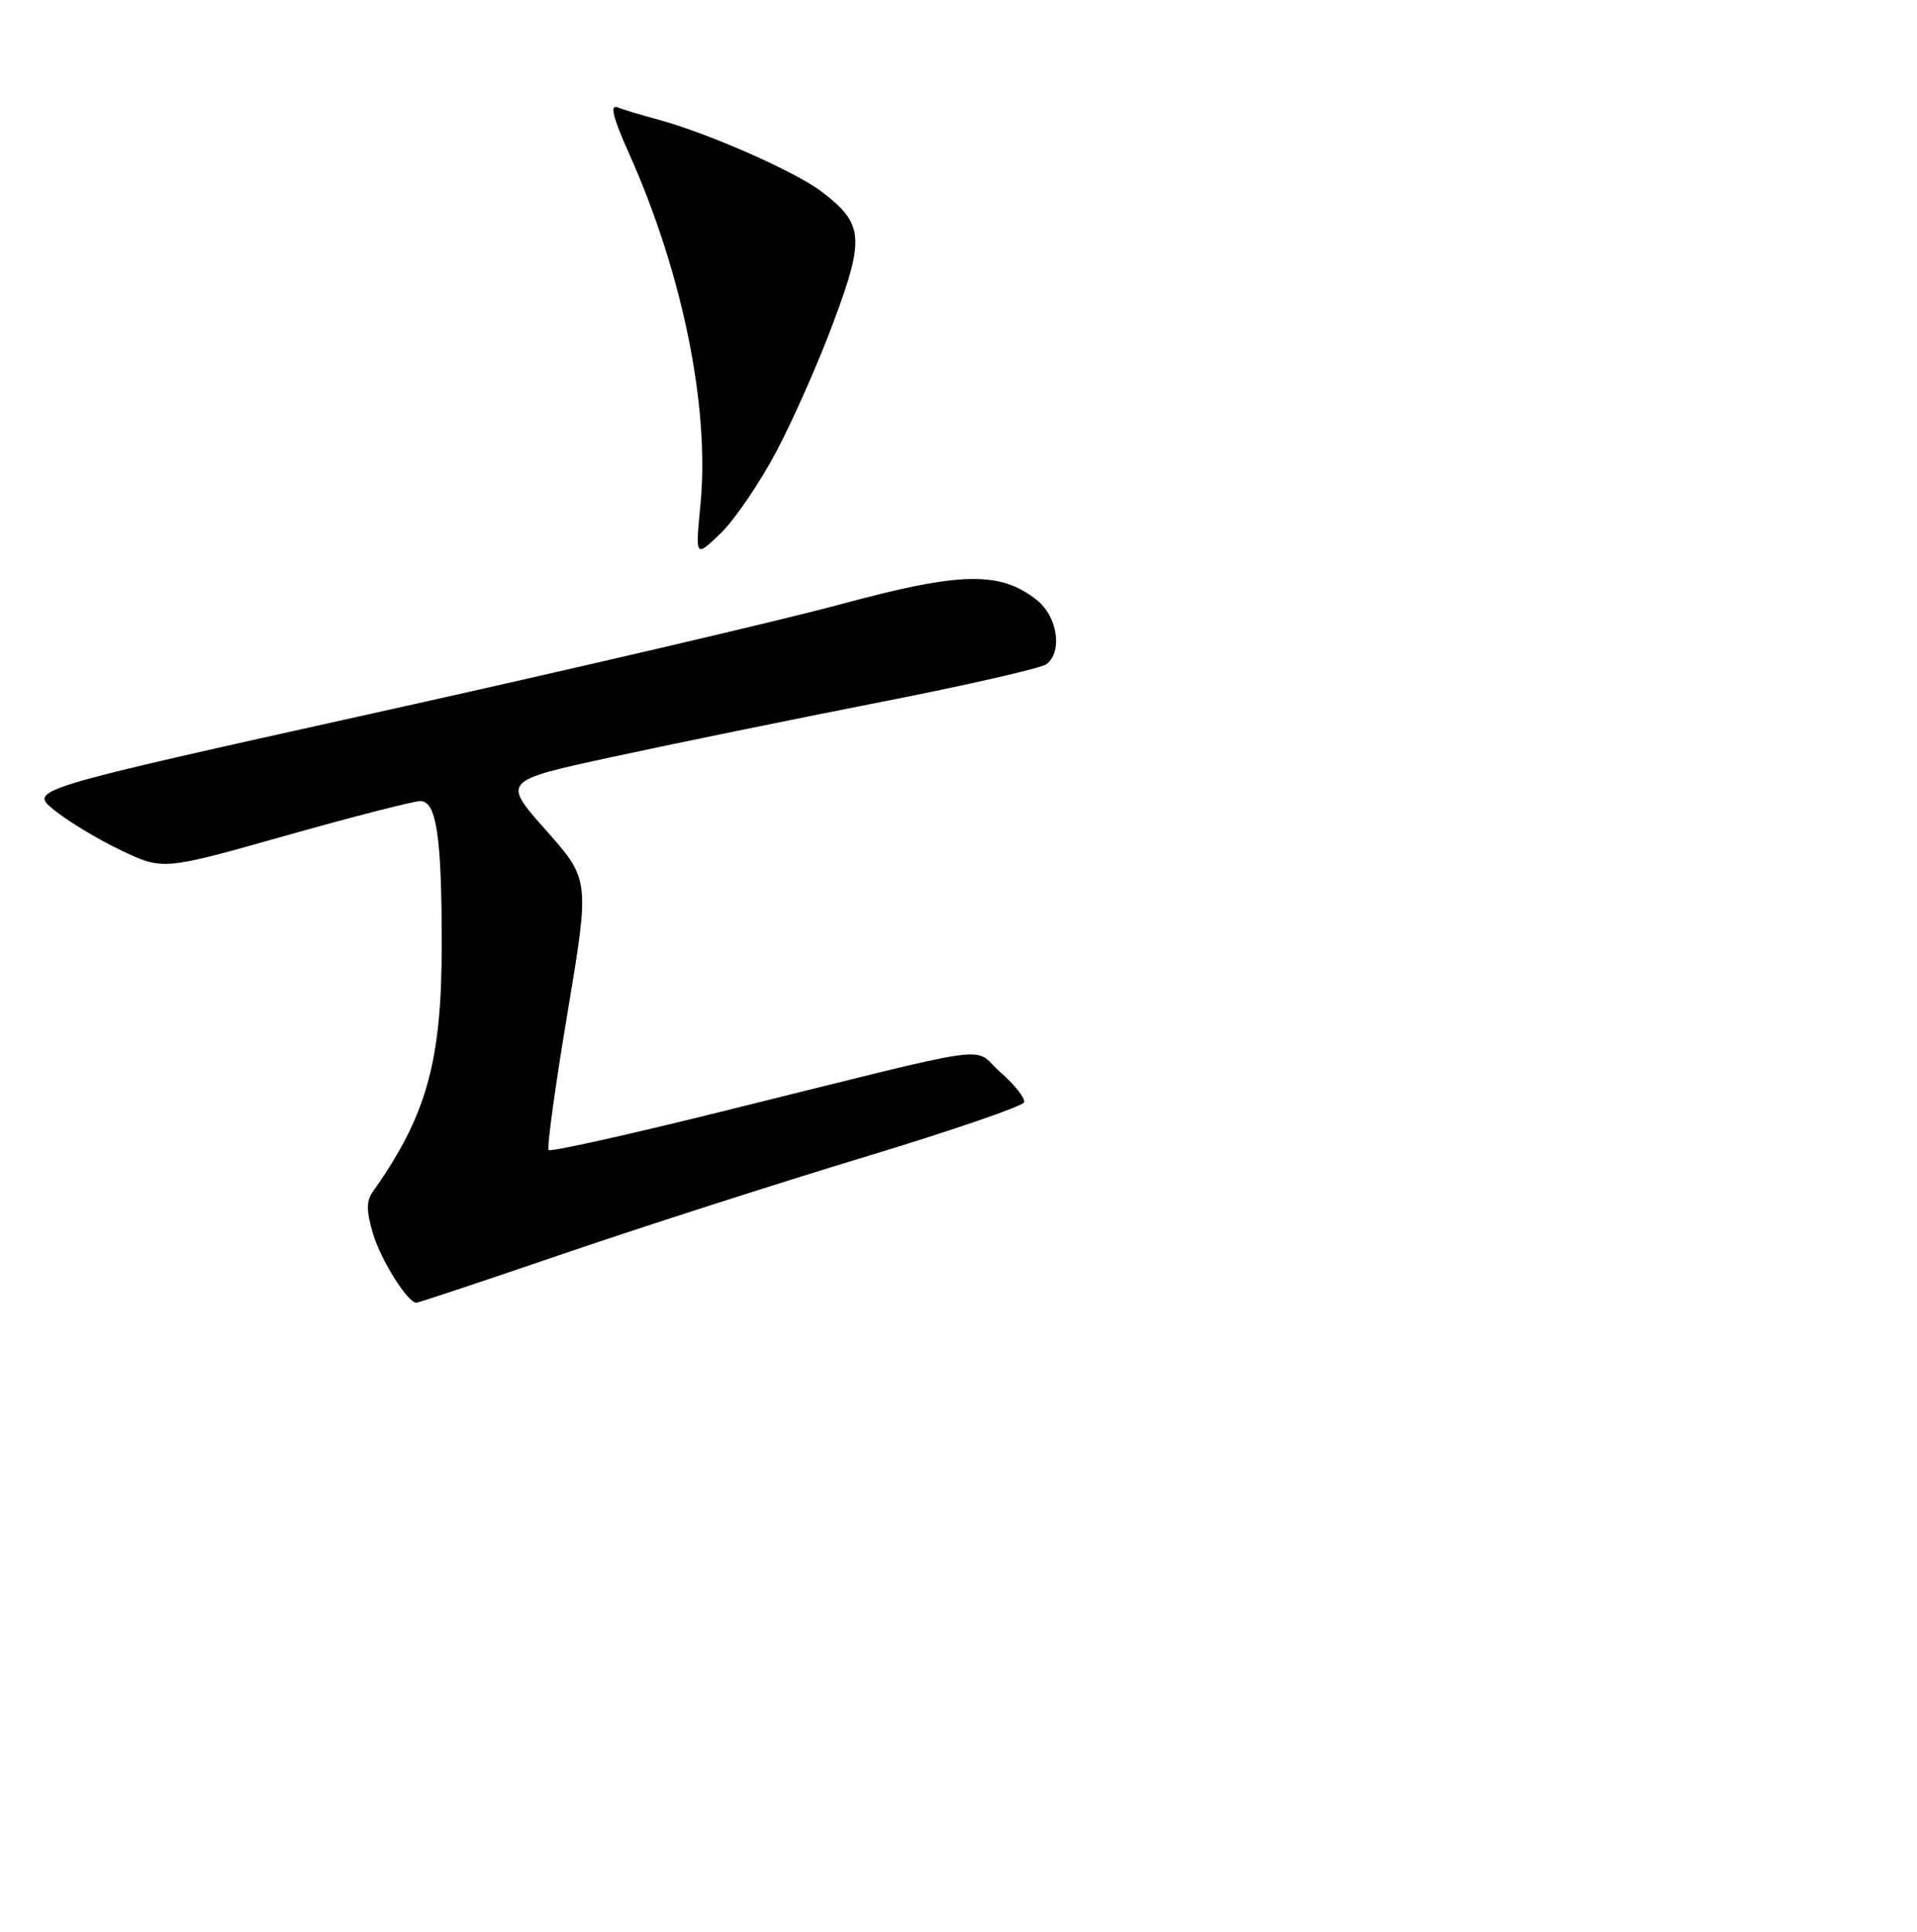 <?xml version="1.0" encoding="UTF-8" standalone="no"?>
<!DOCTYPE svg PUBLIC "-//W3C//DTD SVG 1.1//EN" "http://www.w3.org/Graphics/SVG/1.1/DTD/svg11.dtd" >
<svg xmlns="http://www.w3.org/2000/svg" xmlns:xlink="http://www.w3.org/1999/xlink" version="1.1" viewBox="0 0 256 258">
 <g >
 <path fill="currentColor"
d=" M 75.29 167.44 C 85.86 163.83 103.94 158.02 115.47 154.53 C 127.00 151.04 136.58 147.75 136.76 147.23 C 136.93 146.70 135.52 144.90 133.61 143.23 C 129.61 139.72 134.50 139.02 96.12 148.53 C 83.82 151.58 73.53 153.87 73.27 153.61 C 73.01 153.35 74.14 145.12 75.78 135.32 C 78.76 117.50 78.76 117.50 72.91 110.89 C 67.05 104.29 67.05 104.29 81.78 101.10 C 89.87 99.35 105.95 96.06 117.50 93.79 C 129.05 91.53 139.06 89.24 139.75 88.71 C 141.94 87.03 141.22 82.32 138.43 80.12 C 133.50 76.25 128.28 76.37 112.18 80.73 C 104.11 82.91 76.44 89.37 50.69 95.08 C 3.89 105.46 3.89 105.46 7.19 108.16 C 9.01 109.65 13.03 112.08 16.13 113.56 C 21.76 116.25 21.76 116.25 38.13 111.62 C 47.13 109.08 55.23 107.00 56.12 107.00 C 58.28 107.00 58.98 111.62 58.99 126.04 C 59.00 141.75 57.01 148.95 49.80 159.16 C 48.90 160.42 48.91 161.75 49.81 164.77 C 50.88 168.35 54.44 174.00 55.61 174.00 C 55.87 174.00 64.73 171.05 75.29 167.44 Z  M 103.72 60.23 C 105.96 55.98 109.42 48.14 111.39 42.80 C 115.49 31.77 115.31 29.86 109.74 25.61 C 106.18 22.90 94.49 17.75 87.81 15.95 C 85.65 15.37 83.22 14.64 82.43 14.33 C 81.43 13.95 81.89 15.79 83.95 20.38 C 91.14 36.41 94.80 54.38 93.54 67.40 C 92.85 74.50 92.85 74.50 96.24 71.23 C 98.11 69.43 101.47 64.48 103.72 60.23 Z "/>
</g>
</svg>